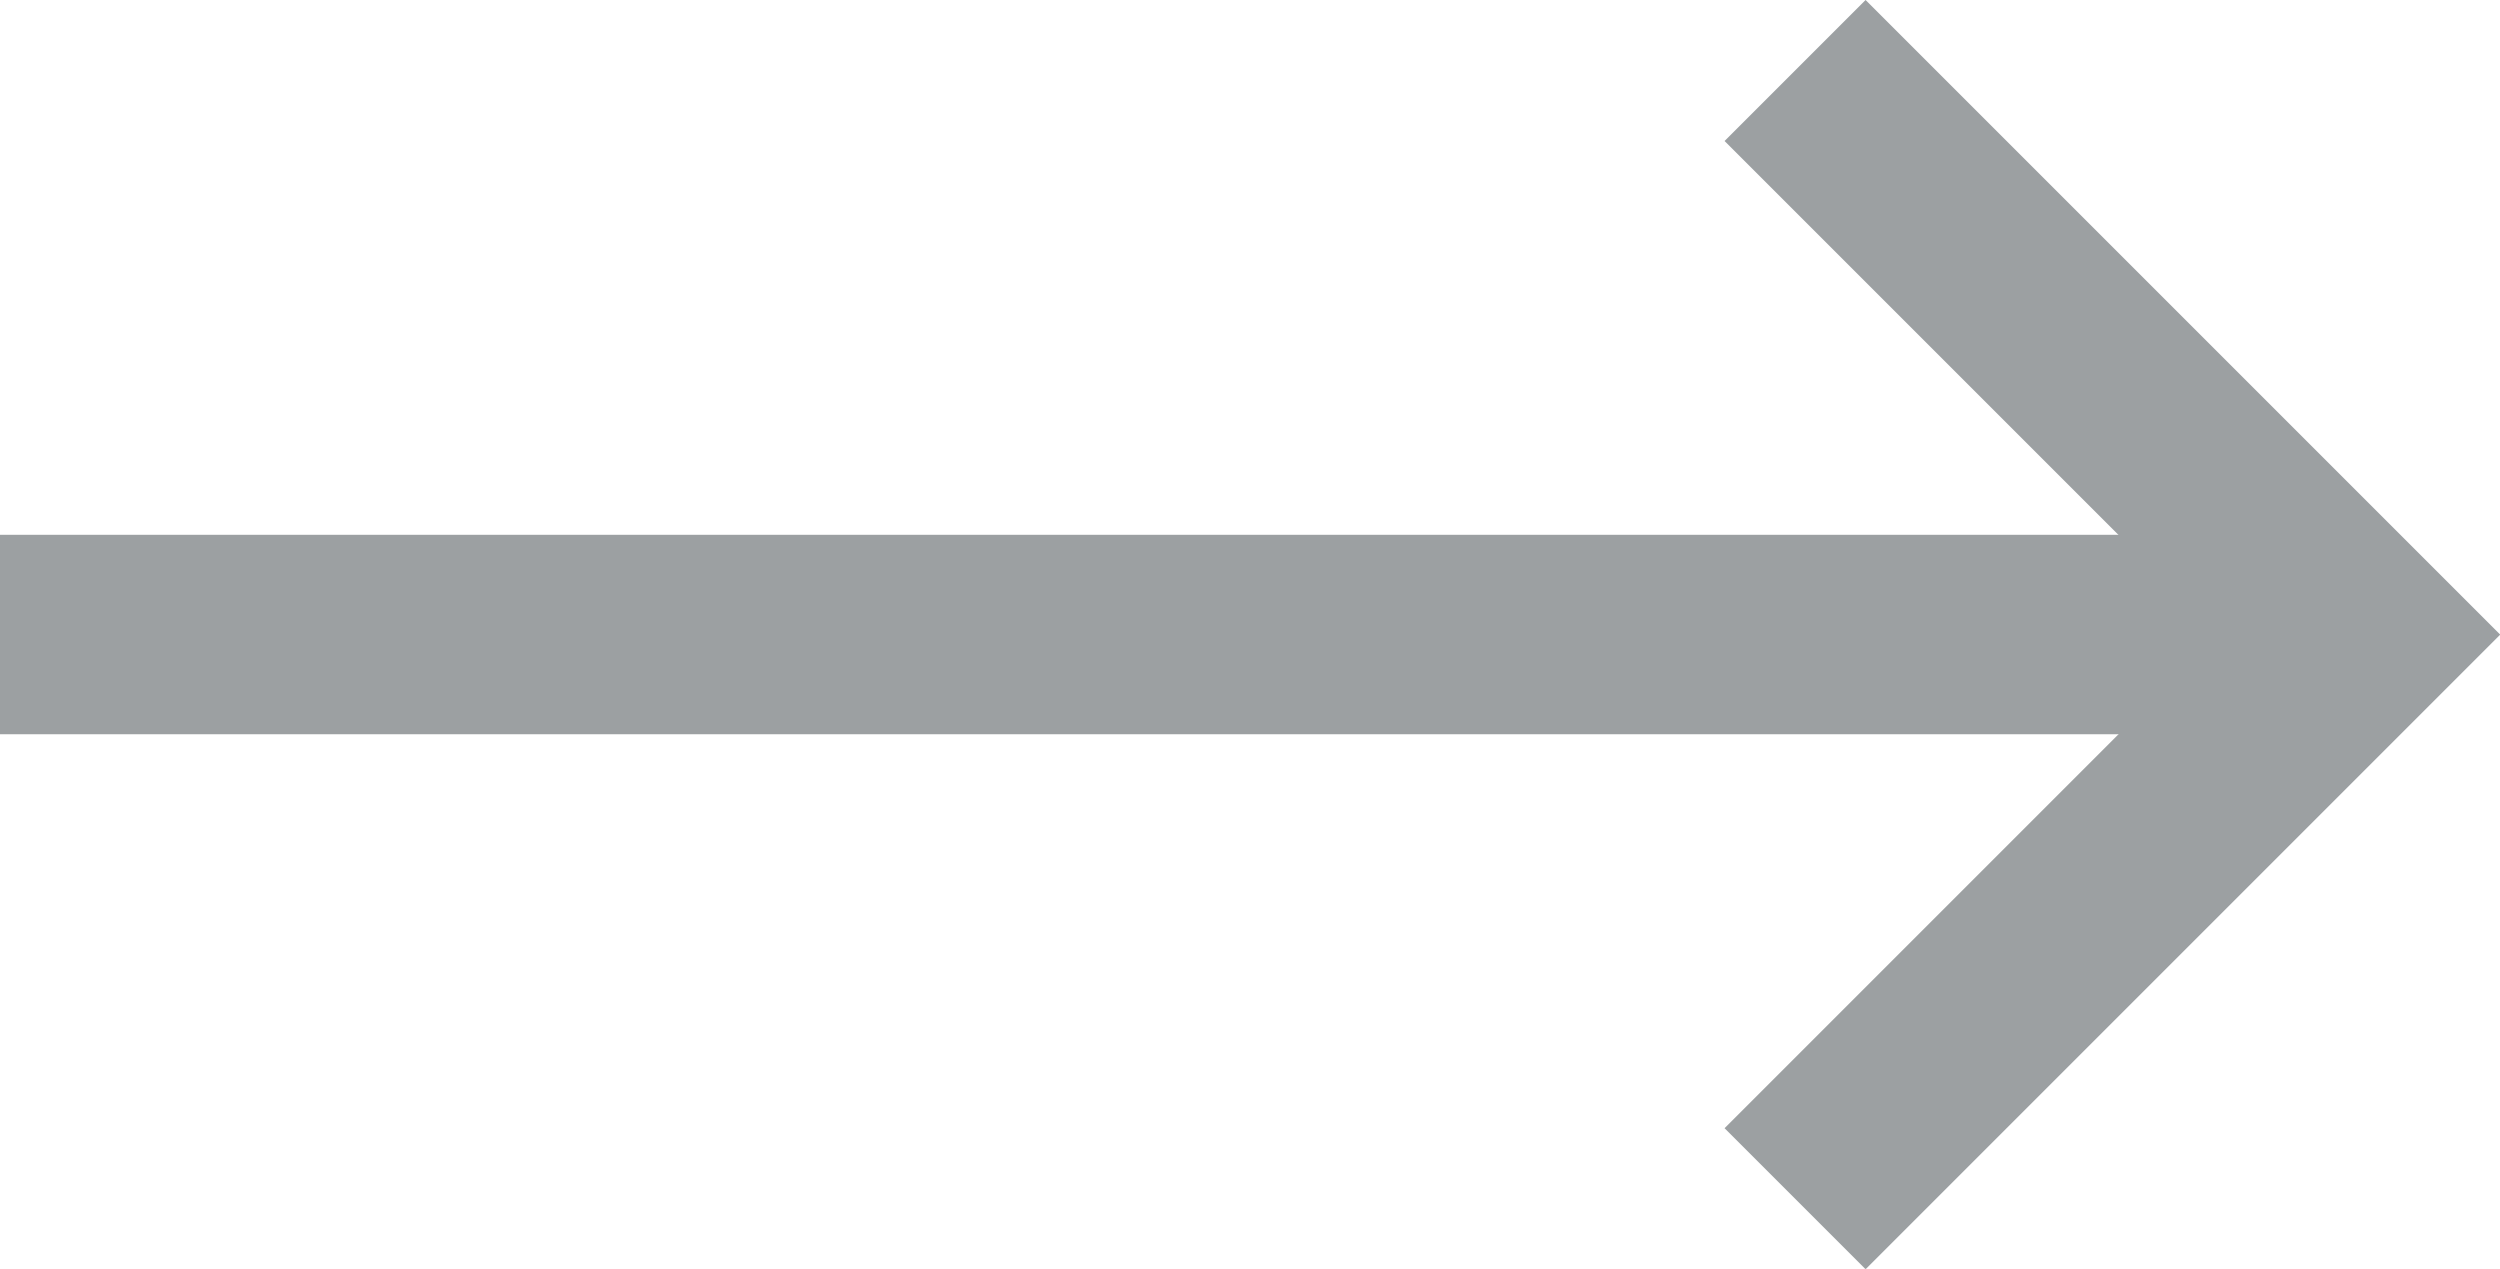 <svg xmlns="http://www.w3.org/2000/svg" width="25.07" height="12.724" viewBox="0 0 25.07 12.724">
  <g id="Group_3779" data-name="Group 3779" transform="translate(-510 -4546.637)">
    <line id="Line_53" data-name="Line 53" x2="23" transform="translate(510 4553)" fill="none" stroke="#9ca0a2" stroke-width="2"/>
    <path id="Path_6241" data-name="Path 6241" d="M0,0H8V8" transform="translate(528.001 4547.344) rotate(45)" fill="none" stroke="#9ca0a2" stroke-width="2"/>
  </g>
</svg>
